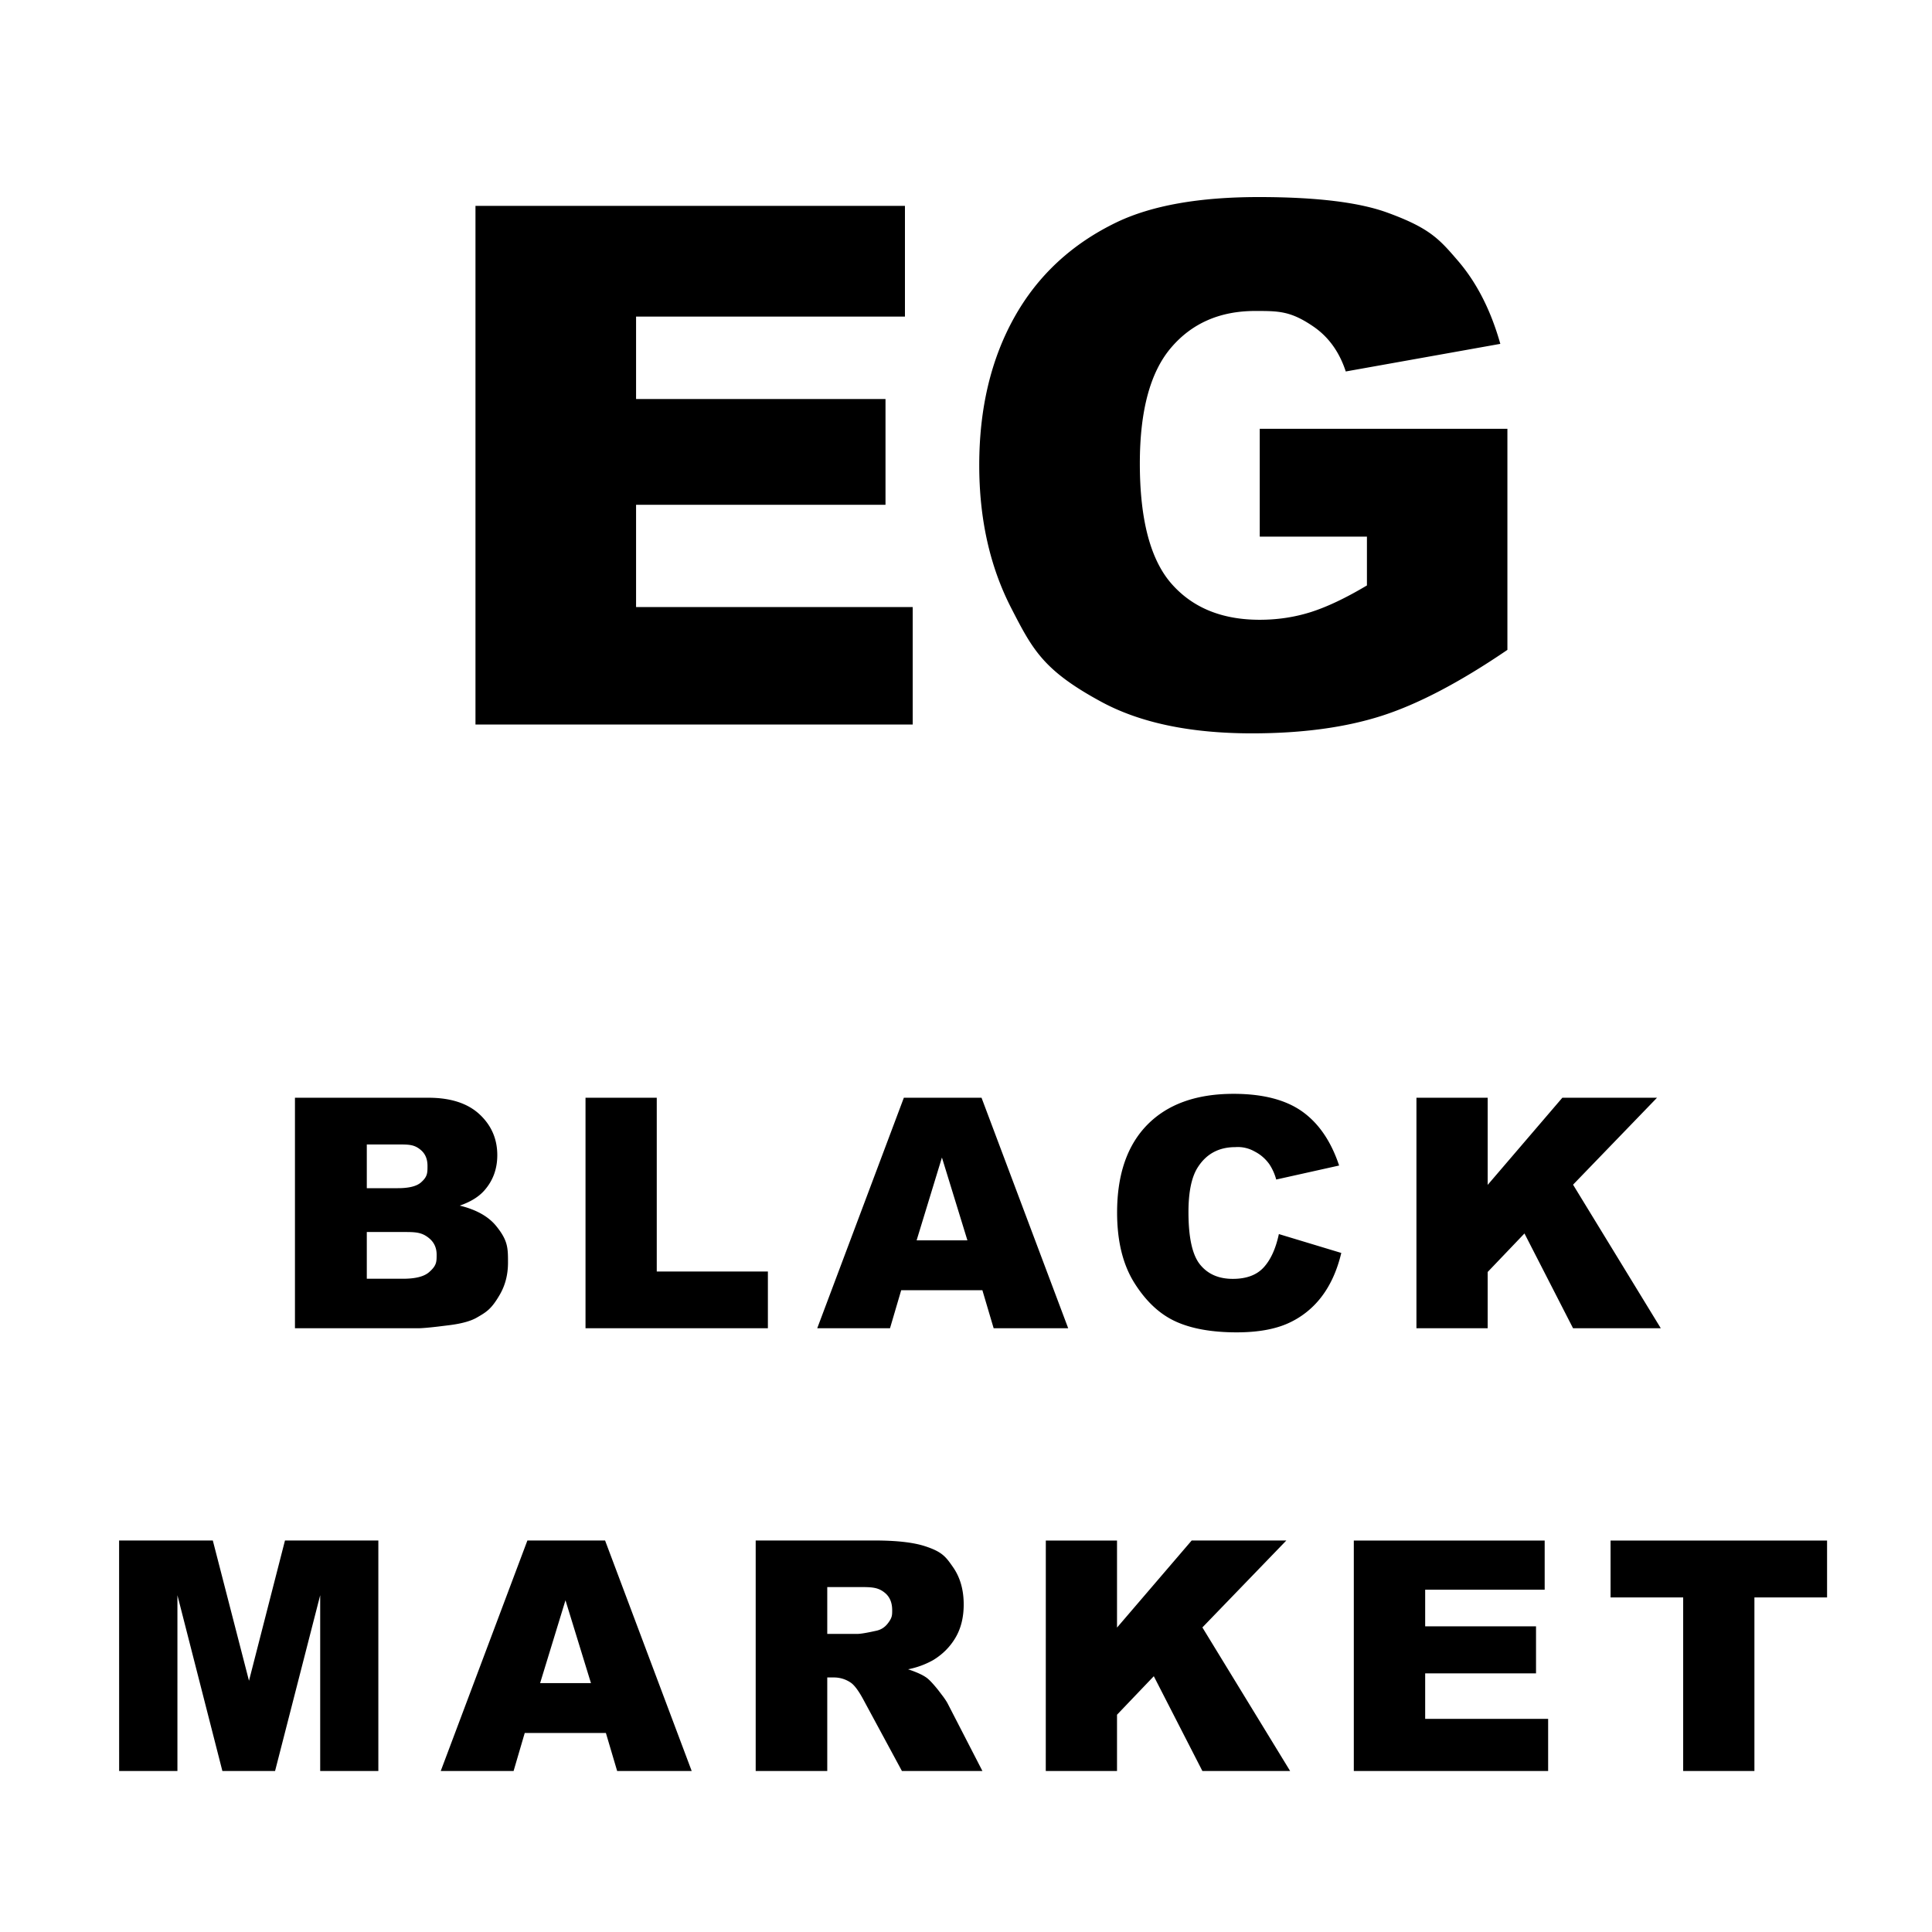 <svg xmlns="http://www.w3.org/2000/svg" width="48" height="48" viewBox="0 0 48 48" fill="currentColor"><path d="M11.813 5.115h10.67v2.751h-6.68v2.048H22v2.628h-6.197v2.54h6.873V18H11.813zm19.485 8.218v-2.68h6.153v5.493q-1.767 1.204-3.125 1.639t-3.221.435q-2.294 0-3.74-.782c-1.446-.782-1.71-1.298-2.241-2.33q-.795-1.545-.795-3.55 0-2.11.87-3.67t2.549-2.368q1.309-.624 3.524-.624 2.136 0 3.195.386c1.059.386 1.292.658 1.758 1.2q.698.813 1.05 2.061l-3.84.686q-.239-.73-.805-1.117c-.566-.387-.86-.386-1.446-.386q-1.31 0-2.087.91-.778.909-.778 2.878 0 2.091.786 2.988.787.897 2.193.896.668 0 1.275-.193.606-.194 1.388-.66v-1.212zm-23.97 13.94h3.313q.828 0 1.271.41.443.411.443 1.016 0 .509-.316.871-.21.243-.617.383.617.15.908.51c.291.36.291.544.291.908q0 .446-.207.8c-.207.355-.327.425-.566.563q-.223.13-.672.188l-.309.038q-.345.04-.484.04H7.328zm1.785 2.247h.77q.414 0 .576-.143c.162-.143.162-.232.162-.412q0-.25-.162-.39c-.162-.14-.296-.141-.564-.141h-.782zm0 2.25h.903q.457 0 .644-.163c.187-.163.188-.253.188-.435q0-.254-.186-.408c-.186-.154-.34-.155-.65-.155h-.899zm5.434-4.497h1.77v4.317h2.761V33h-4.531zm9.86 4.782H22.39l-.278.945h-1.808l2.152-5.727h1.93L26.539 33h-1.852zm-.372-1.239-.633-2.058-.629 2.058zm7.738-.156 1.551.469q-.156.652-.492 1.09a2.14 2.14 0 0 1-.834.66q-.498.222-1.268.223-.933 0-1.525-.272-.591-.271-1.021-.955t-.43-1.75q0-1.421.756-2.186.756-.763 2.138-.763 1.083 0 1.702.437.618.438.92 1.344l-1.563.348a1.3 1.3 0 0 0-.172-.383q-.148-.204-.363-.313a.84.84 0 0 0-.48-.109q-.603 0-.922.484-.243.36-.243 1.13 0 .952.29 1.306.288.354.812.353.507 0 .767-.285.261-.285.377-.828m3.418-3.387h1.77v2.165l1.855-2.165h2.352l-2.086 2.16L41.262 33h-2.18l-1.207-2.355-.914.957V33h-1.77zm-32.232 11h2.328l.899 3.485.894-3.485H9.4V44H7.955v-4.367L6.834 44H5.525l-1.117-4.367V44H2.96zm12.094 4.782h-2.016L12.76 44h-1.81l2.153-5.727h1.93L17.185 44h-1.852zm-.371-1.239-.633-2.058-.63 2.058zM18.775 44v-5.727h2.95q.819 0 1.254.141c.435.141.522.268.699.522q.265.38.265.927 0 .477-.203.823-.203.345-.558.56a2.1 2.1 0 0 1-.621.227q.316.105.46.21.099.071.284.301l.128.168q.083.113.12.188l.855 1.66h-2l-.945-1.75q-.18-.34-.32-.441a.74.74 0 0 0-.434-.133h-.156V44zm1.778-3.406h.746q.12 0 .469-.078.175-.036.287-.18c.112-.144.111-.207.111-.332q0-.278-.176-.426c-.176-.148-.337-.148-.66-.148h-.777zm5.43-2.32h1.769v2.163l1.855-2.164h2.352l-2.086 2.16L32.053 44h-2.18l-1.207-2.355-.914.957V44h-1.77zm7.652 0h4.742v1.222h-2.969v.91h2.754v1.168h-2.754v1.13h3.055V44h-4.828zm6.379 0h5.379v1.413h-1.805V44h-1.77v-4.312h-1.804z"/></svg>